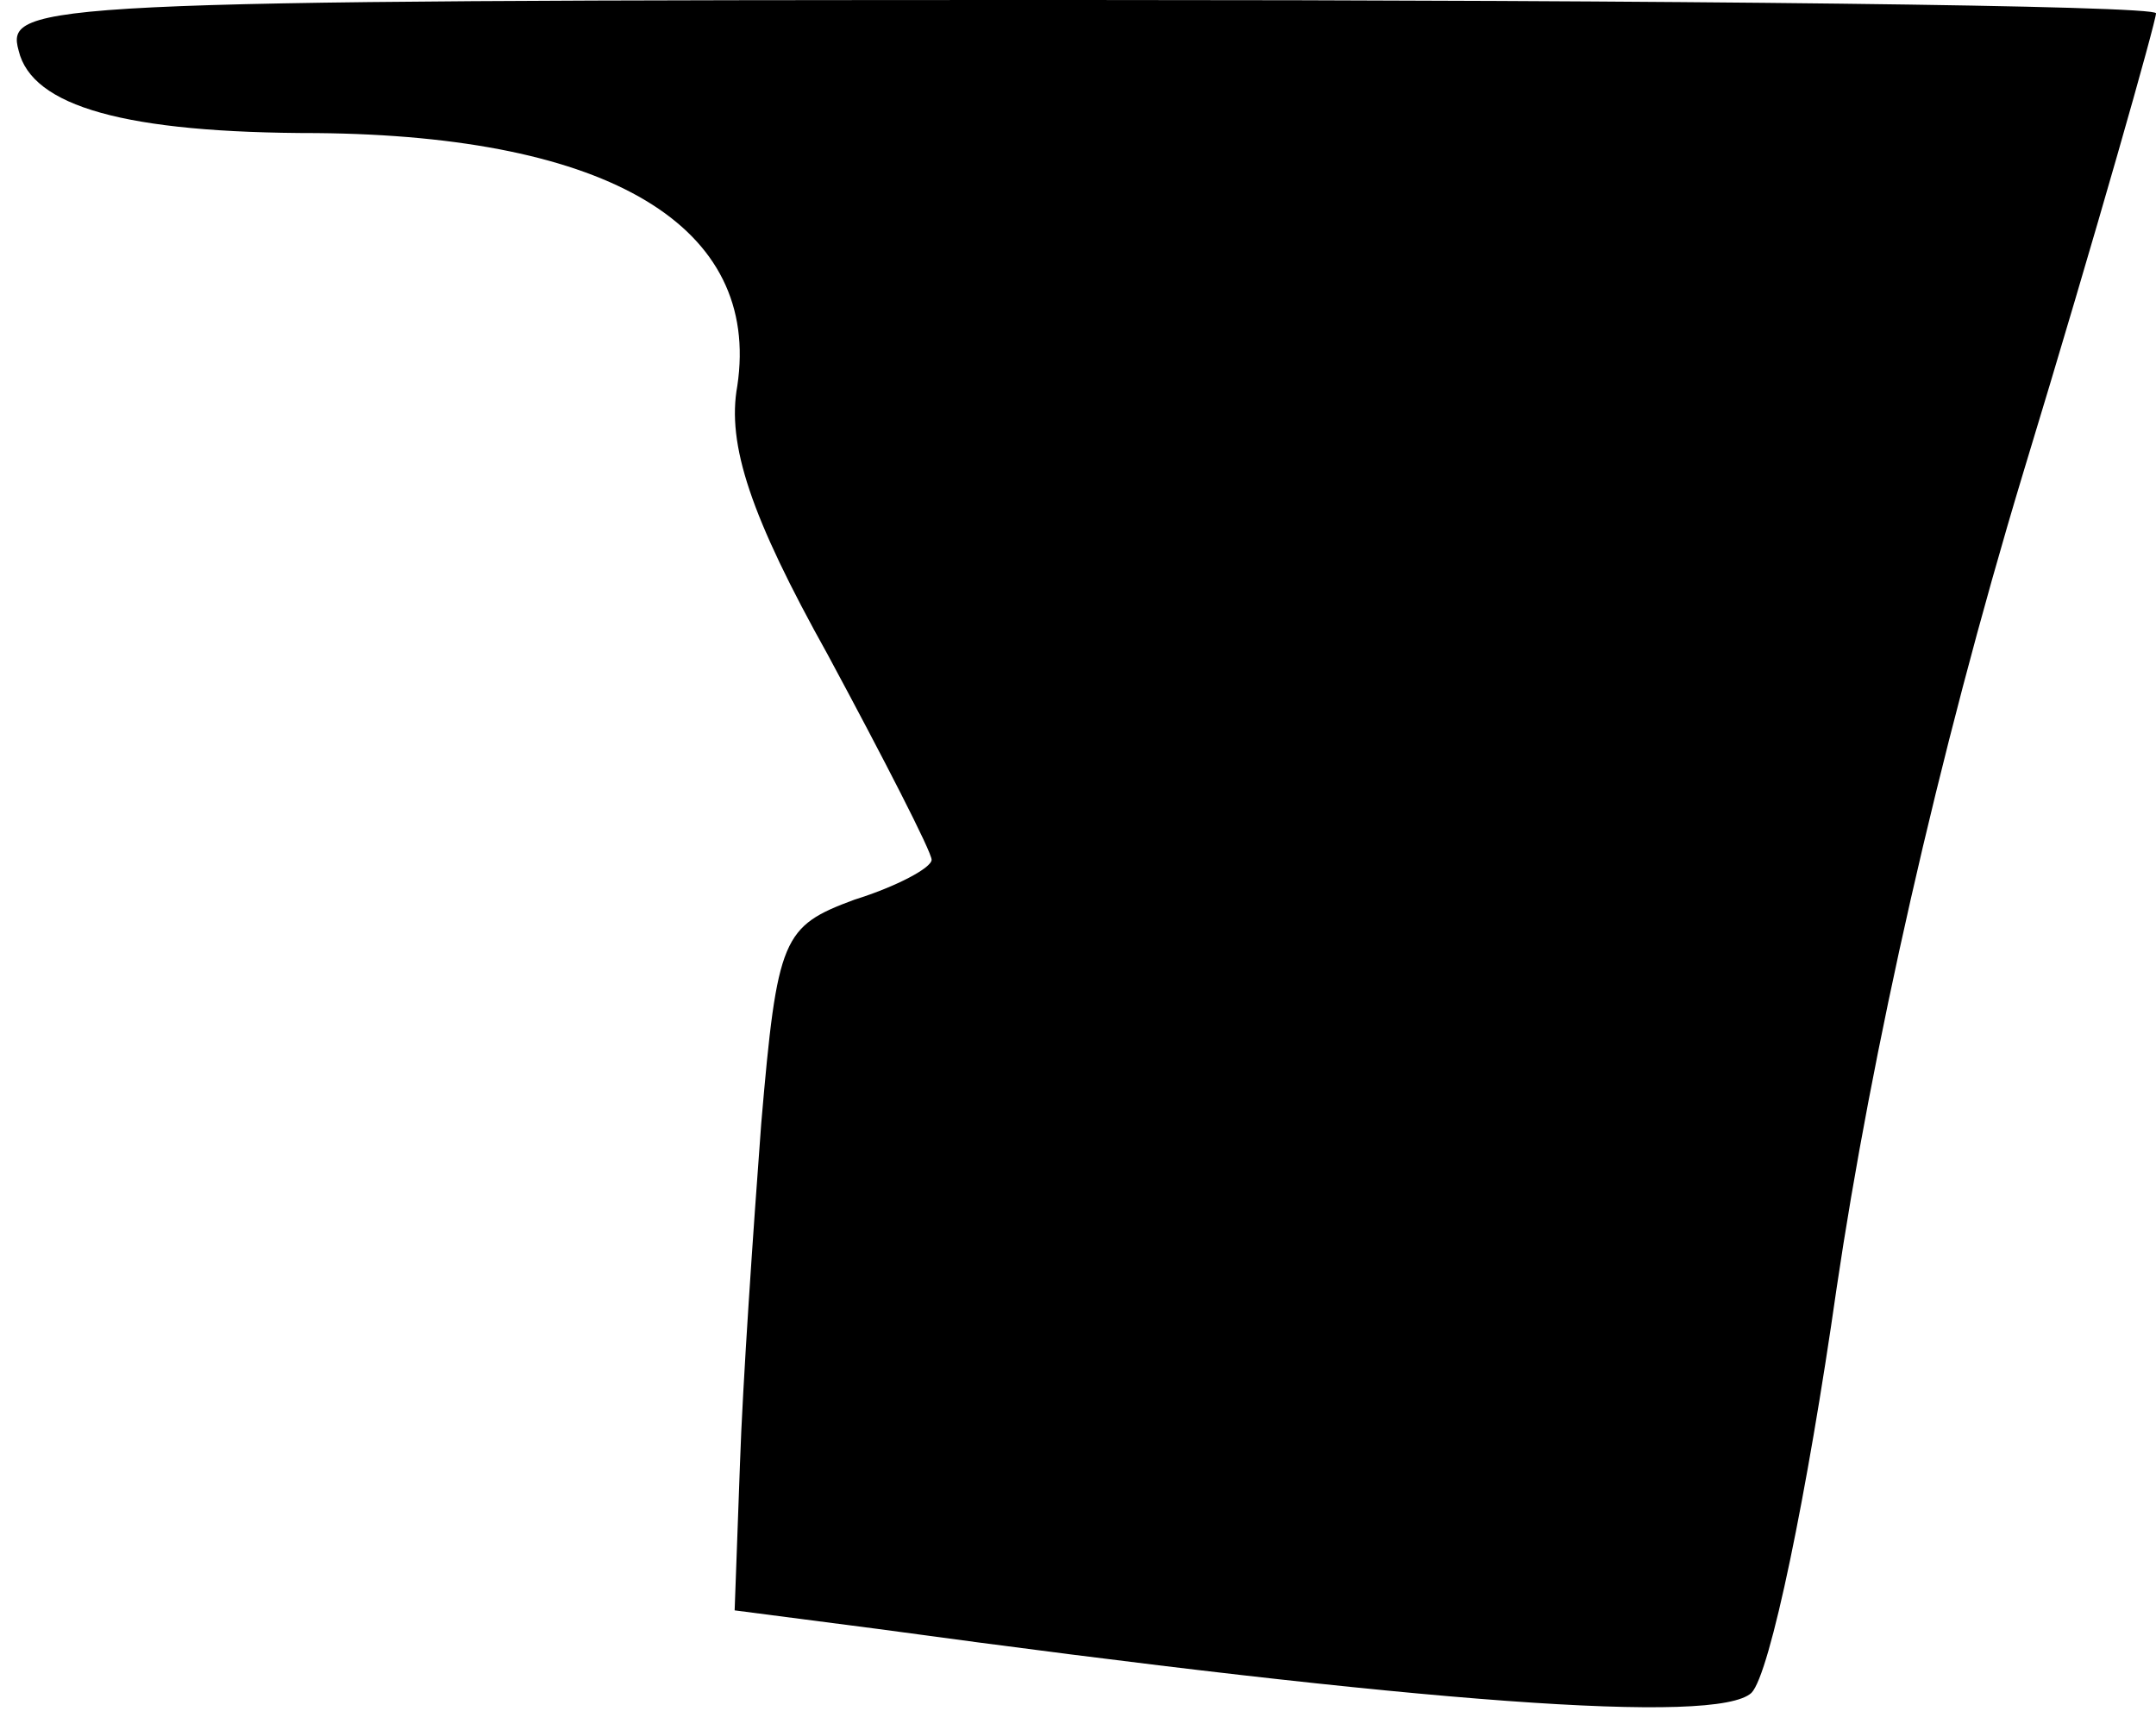 <?xml version="1.0" standalone="no"?>
<!DOCTYPE svg PUBLIC "-//W3C//DTD SVG 20010904//EN"
 "http://www.w3.org/TR/2001/REC-SVG-20010904/DTD/svg10.dtd">
<svg version="1.0" xmlns="http://www.w3.org/2000/svg"
 width="81pt" height="65pt" viewBox="0 0 81 65"
 preserveAspectRatio="xMidYMid meet">
<g transform="translate(0,65) scale(0.1,-0.1)"
fill="#000000" stroke="none">
<path fill="#000000" stroke="none" d="M7 631 c5 -21 40 -31 112 -31 110 -1
167 -35 158 -95 -4 -22 5 -49 34 -101 21 -39 39 -74 39 -77 0 -3 -13 -10 -29
-15 -27 -10 -29 -14 -35 -84 -3 -40 -7 -98 -8 -128 l-2 -55 54 -7 c205 -28
315 -36 328 -24 7 7 21 75 32 152 13 88 38 200 70 306 28 92 50 170 50 173 0
3 -182 5 -404 5 -392 0 -404 -1 -399 -19z"/>
</g>
</svg>
